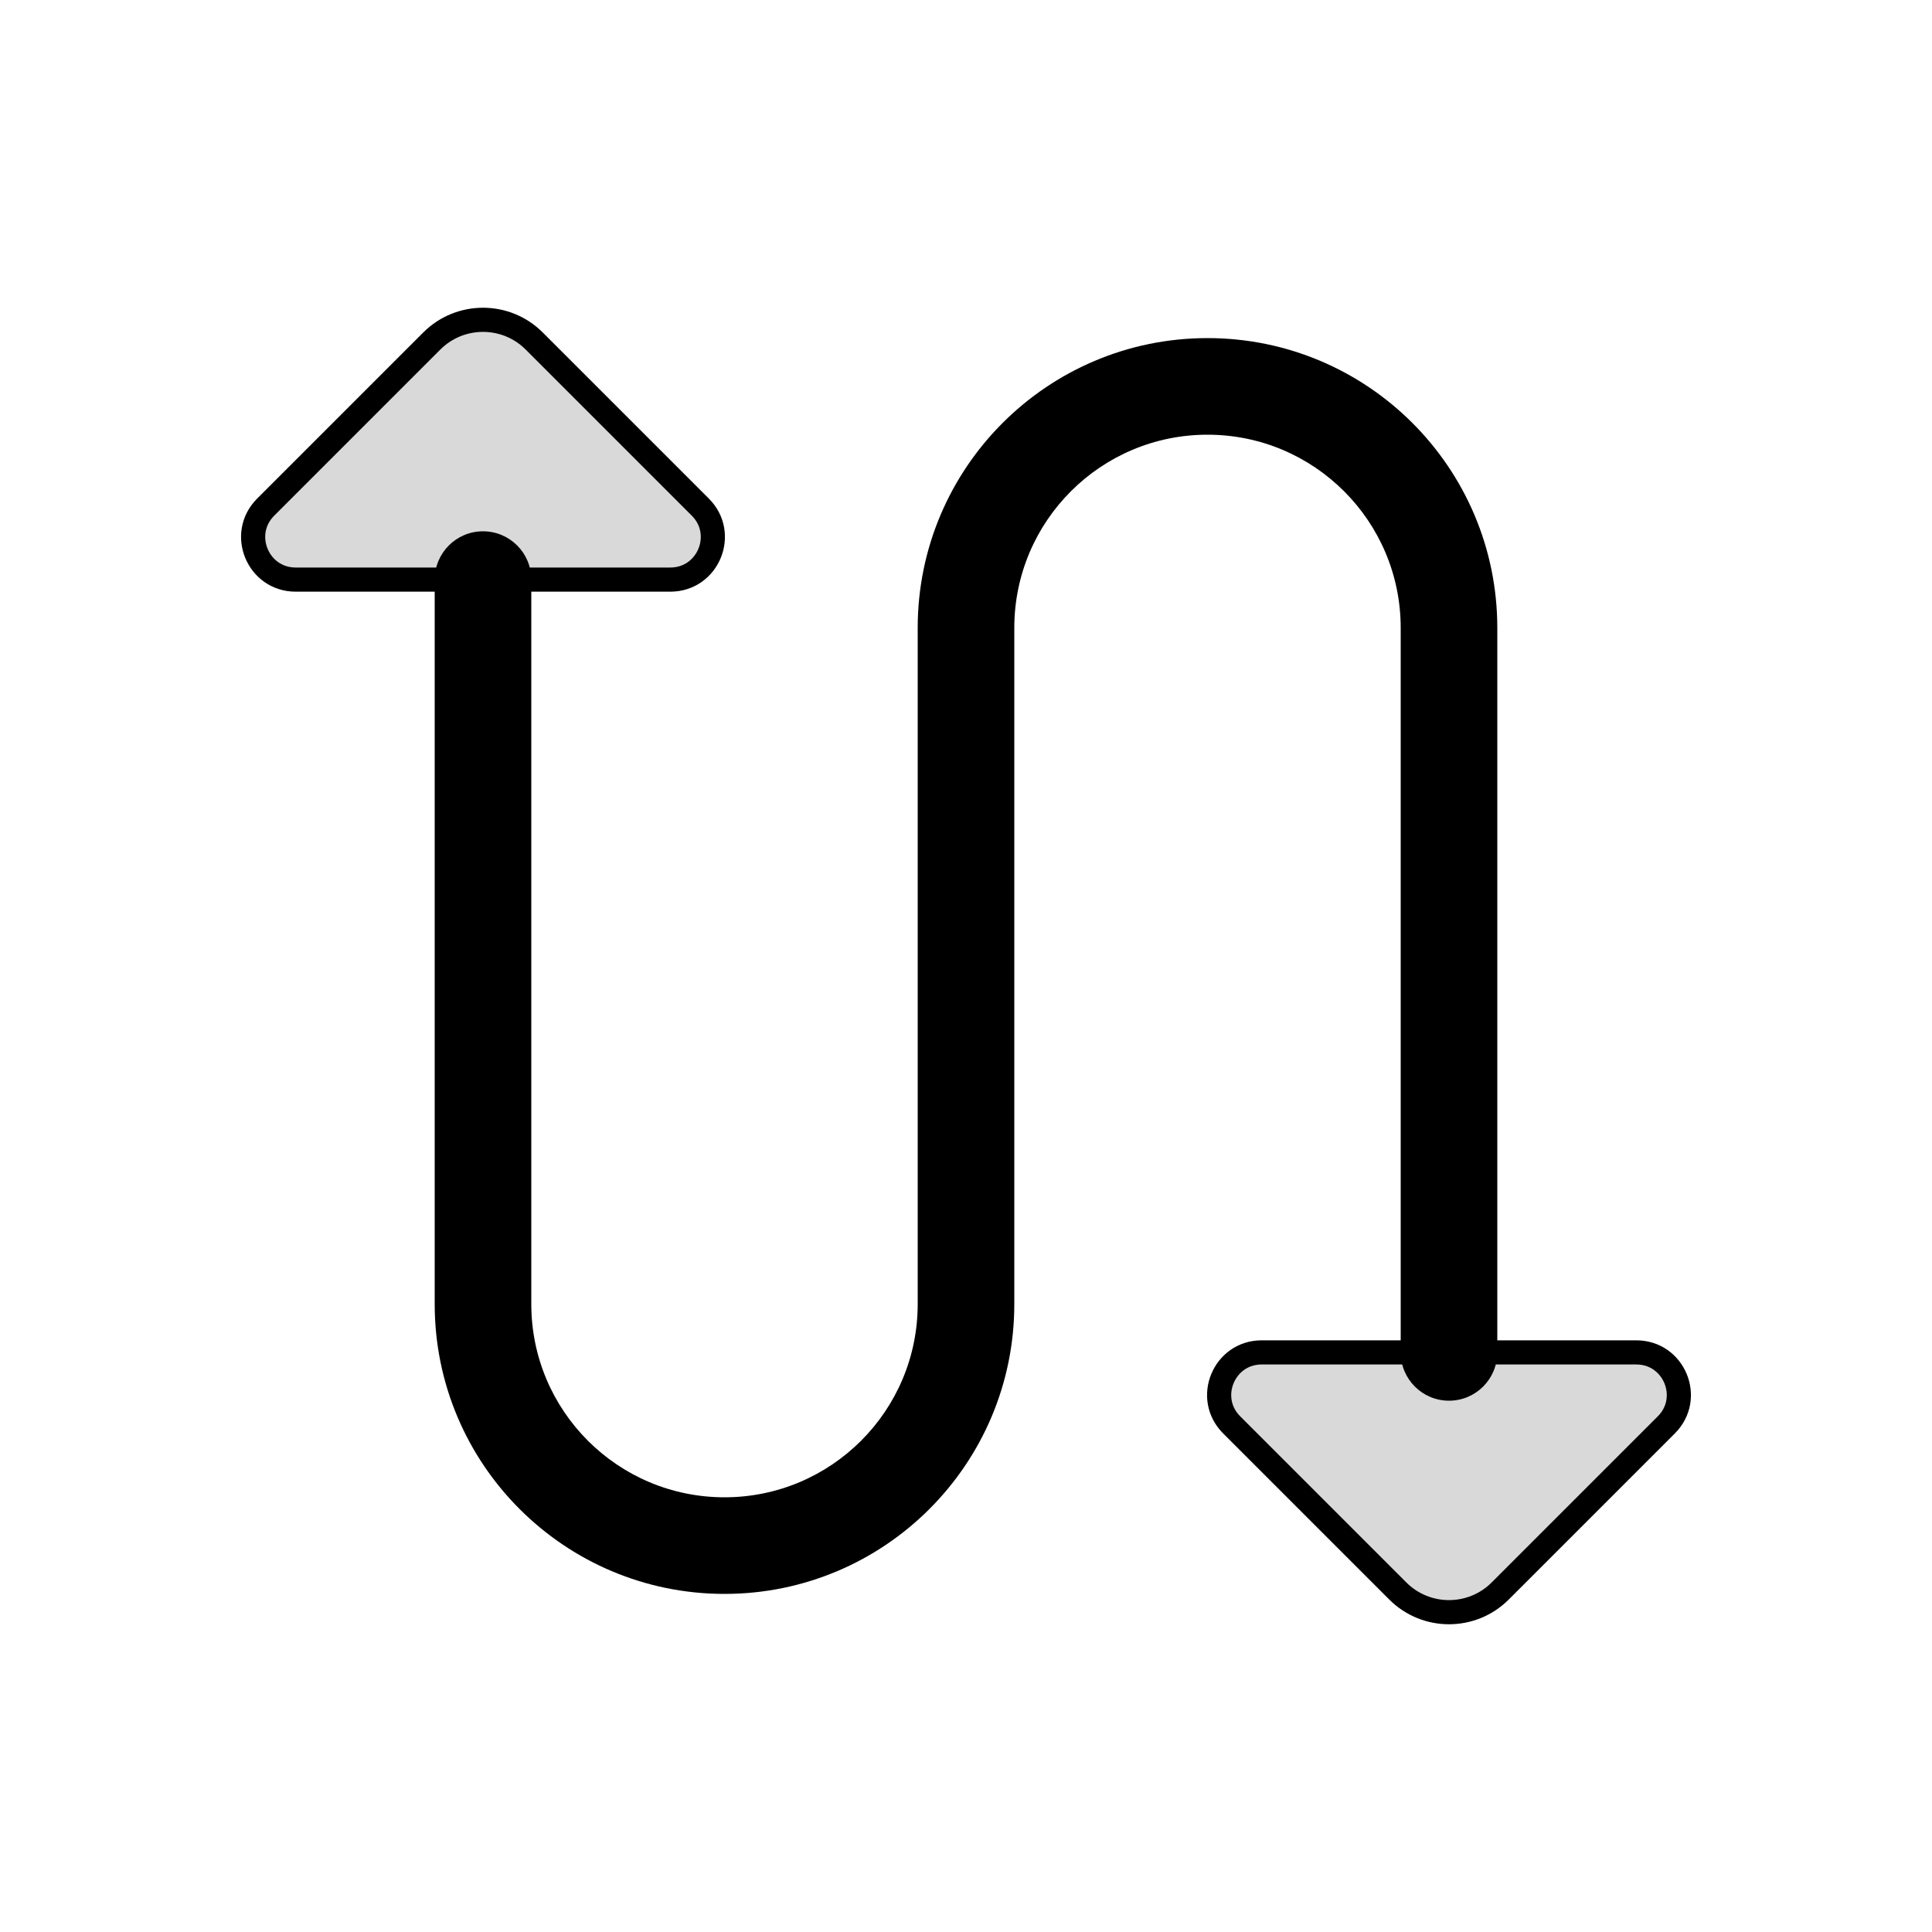 <svg viewBox="0 0 80 80" fill="none">
  <path d="M22 24C22 22.895 21.105 22 20 22C18.895 22 18 22.895 18 24H22ZM58 56C58 57.105 58.895 58 60 58C61.105 58 62 57.105 62 56H58ZM22 54V24H18V54H22ZM58 26V56H62V26H58ZM42 54V26H38V54H42ZM50 14C43.373 14 38 19.373 38 26H42C42 21.582 45.582 18 50 18V14ZM30 66C36.627 66 42 60.627 42 54H38C38 58.418 34.418 62 30 62V66ZM62 26C62 19.373 56.627 14 50 14V18C54.418 18 58 21.582 58 26H62ZM18 54C18 60.627 23.373 66 30 66V62C25.582 62 22 58.418 22 54H18Z" fill="currentColor" />
  <path d="M27.757 24L12.243 24C10.677 24 9.893 22.107 11 21L17.879 14.121C19.05 12.95 20.95 12.95 22.121 14.121L29 21C30.107 22.107 29.323 24 27.757 24Z" fill="currentColor" fill-opacity="0.15" stroke="currentColor" stroke-linecap="round" stroke-linejoin="round" />
  <path d="M52.243 56L67.757 56C69.323 56 70.107 57.893 69 59L62.121 65.879C60.95 67.05 59.05 67.05 57.879 65.879L51 59C49.893 57.893 50.677 56 52.243 56Z" fill="currentColor" fill-opacity="0.15" stroke="currentColor" stroke-linecap="round" stroke-linejoin="round" />
</svg>
